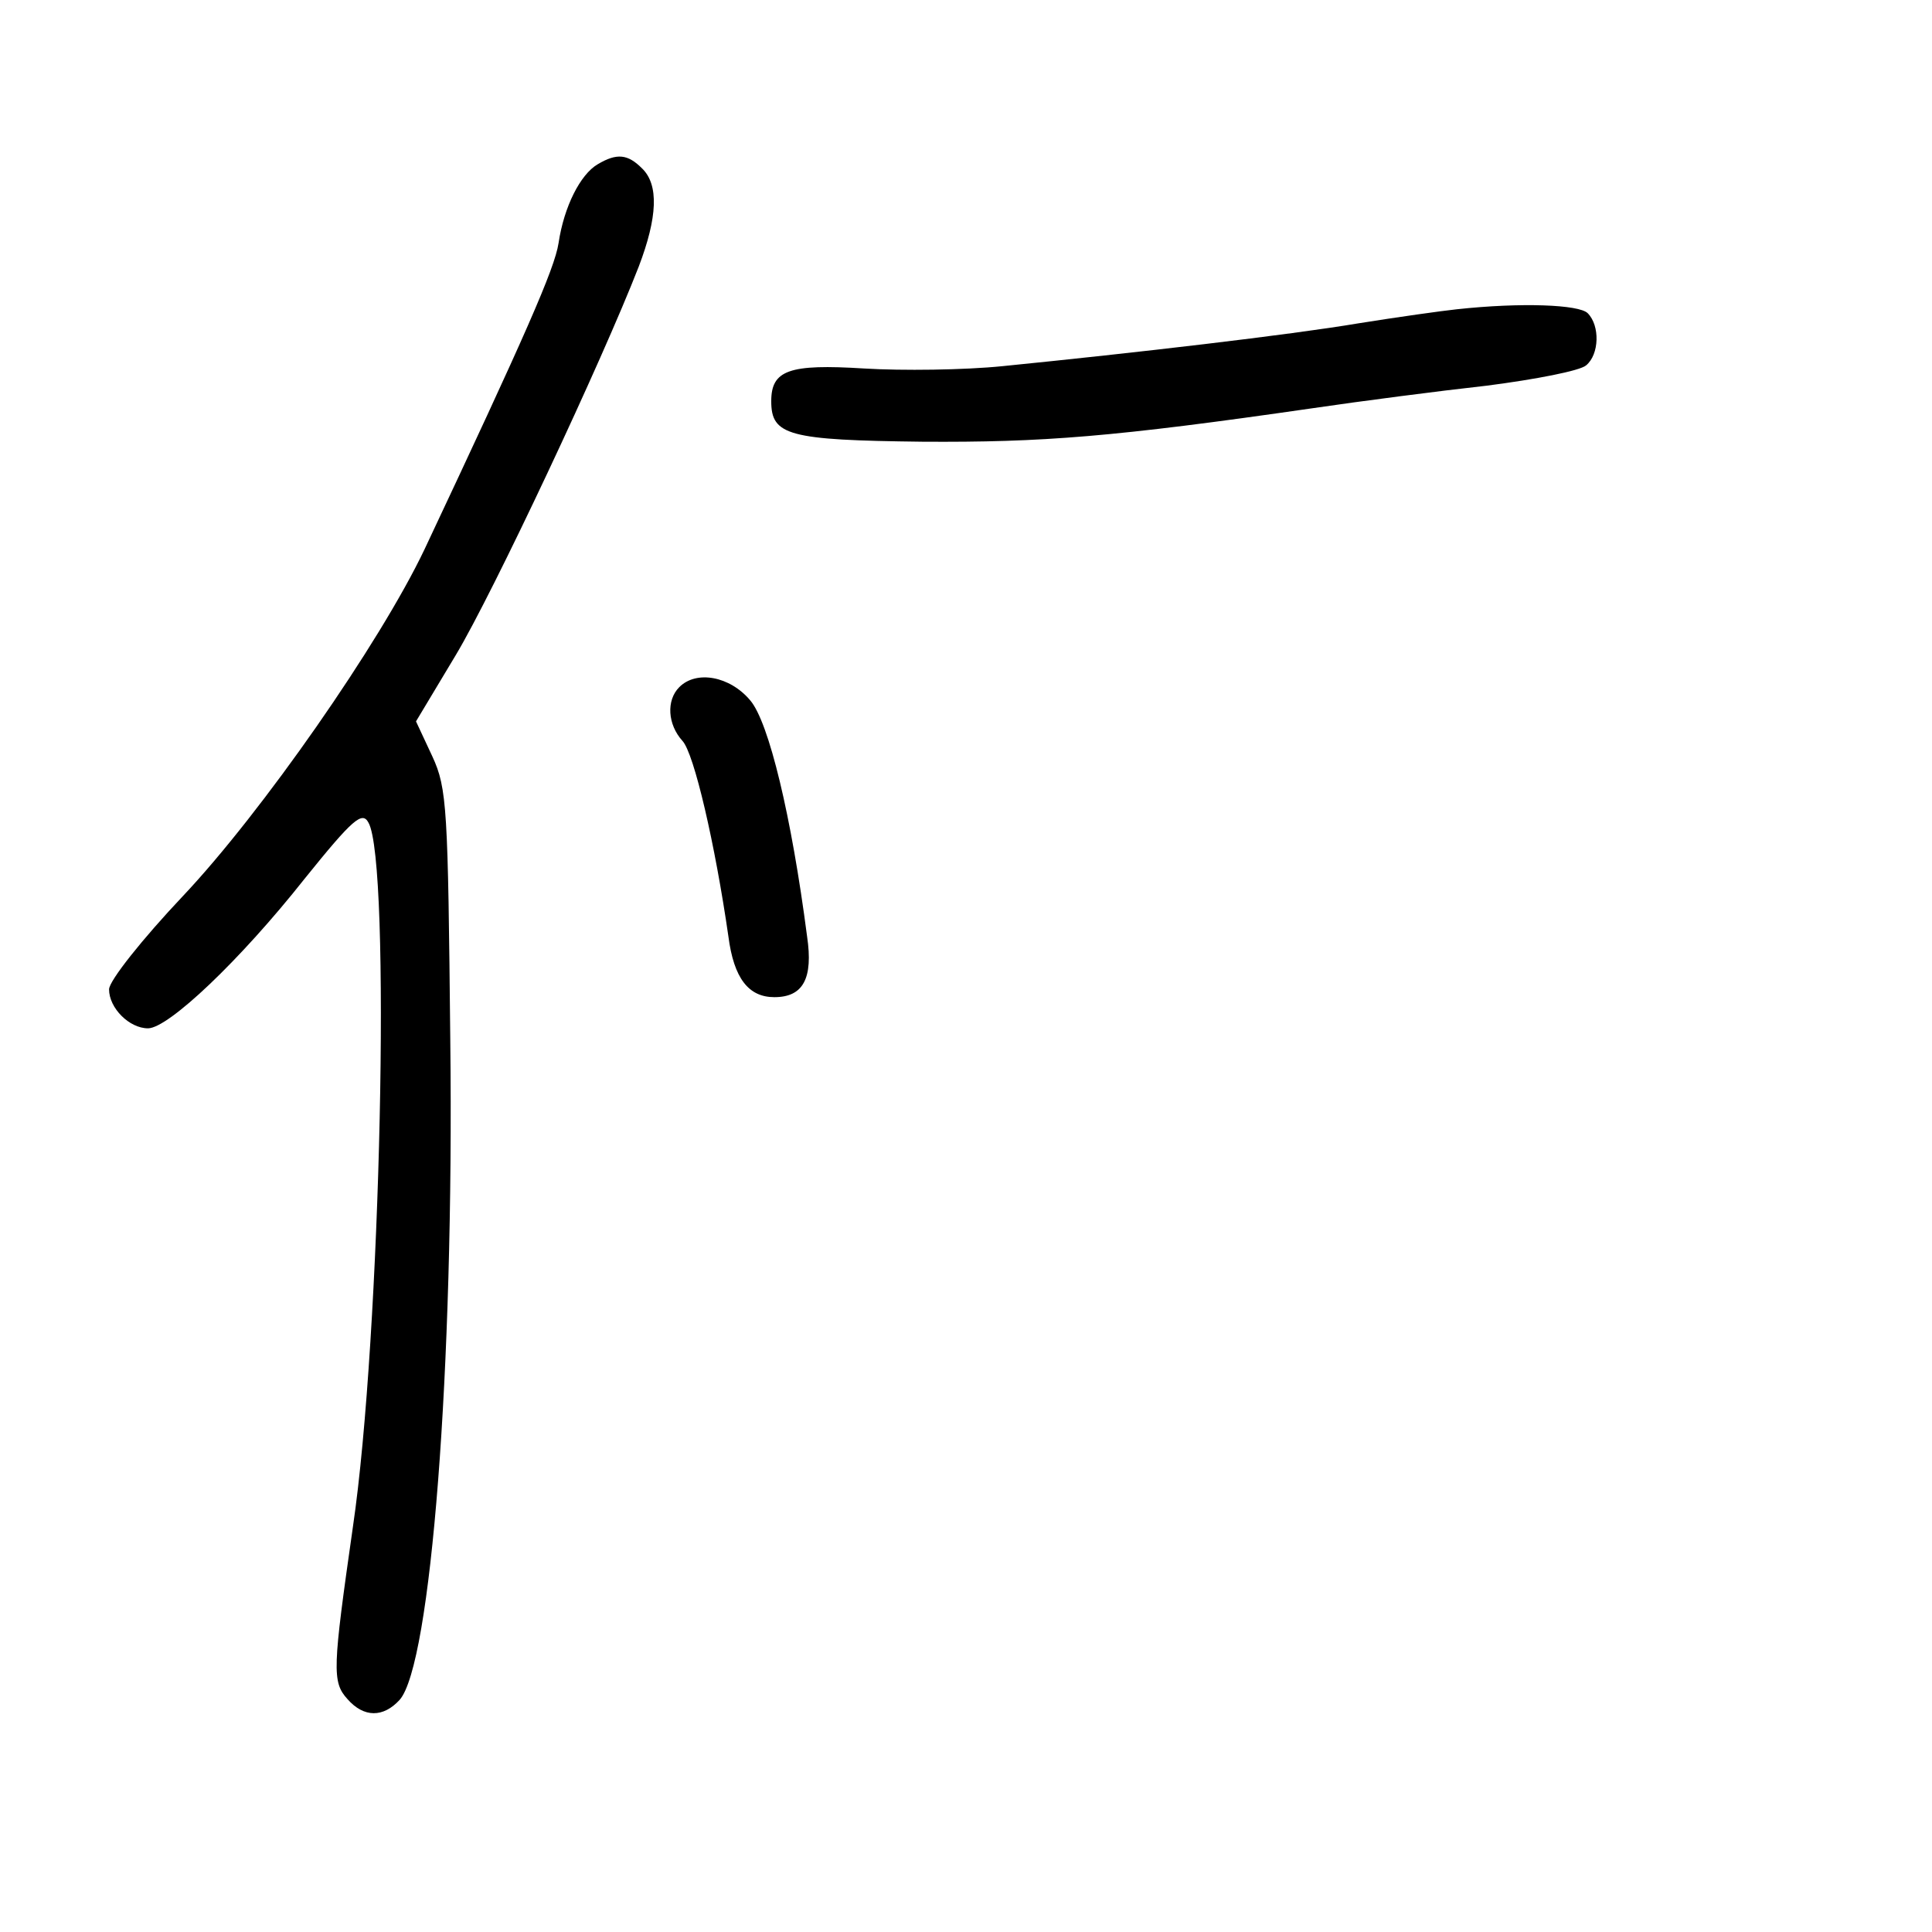 <?xml version="1.0" standalone="no"?>
<!DOCTYPE svg PUBLIC "-//W3C//DTD SVG 20010904//EN"
 "http://www.w3.org/TR/2001/REC-SVG-20010904/DTD/svg10.dtd">
<svg version="1.0" xmlns="http://www.w3.org/2000/svg"
 width="248pt" height="248pt" viewBox="0 0 248 248"
 preserveAspectRatio="xMidYMid meet">
<g transform="translate(0,248) scale(0.1,-0.1)"
fill="#000000" stroke="none">
<path d="M767 2269 c-22 -13 -43 -54 -50 -101 -5 -33 -43 -119 -172 -393 -57
-120 -209 -338 -310 -445 -52 -55 -95 -109 -95 -120 0 -24 26 -50 50 -50 26 0
118 87 201 192 62 77 74 87 82 72 29 -51 16 -660 -20 -904 -26 -182 -27 -199
-7 -221 21 -24 46 -24 67 -1 40 45 70 423 65 847 -3 297 -4 323 -23 364 l-21
45 51 85 c48 80 188 378 235 499 24 63 26 105 4 126 -18 18 -32 20 -57 5z"/>
<path d="M1870 2083 c-19 -2 -76 -10 -126 -18 -89 -15 -287 -38 -457 -55 -49
-5 -129 -6 -178 -3 -96 6 -119 -2 -119 -42 0 -44 22 -50 194 -52 154 -1 245 6
501 43 61 9 161 22 224 29 62 8 119 19 127 26 17 14 18 51 2 67 -11 11 -85 14
-168 5z"/>
<path d="M872 1598 c-17 -17 -15 -48 4 -69 15 -16 42 -133 59 -251 7 -54 26
-78 59 -78 37 0 50 24 42 78 -20 154 -49 275 -73 303 -26 31 -69 39 -91 17z"/>
</g>
</svg>
